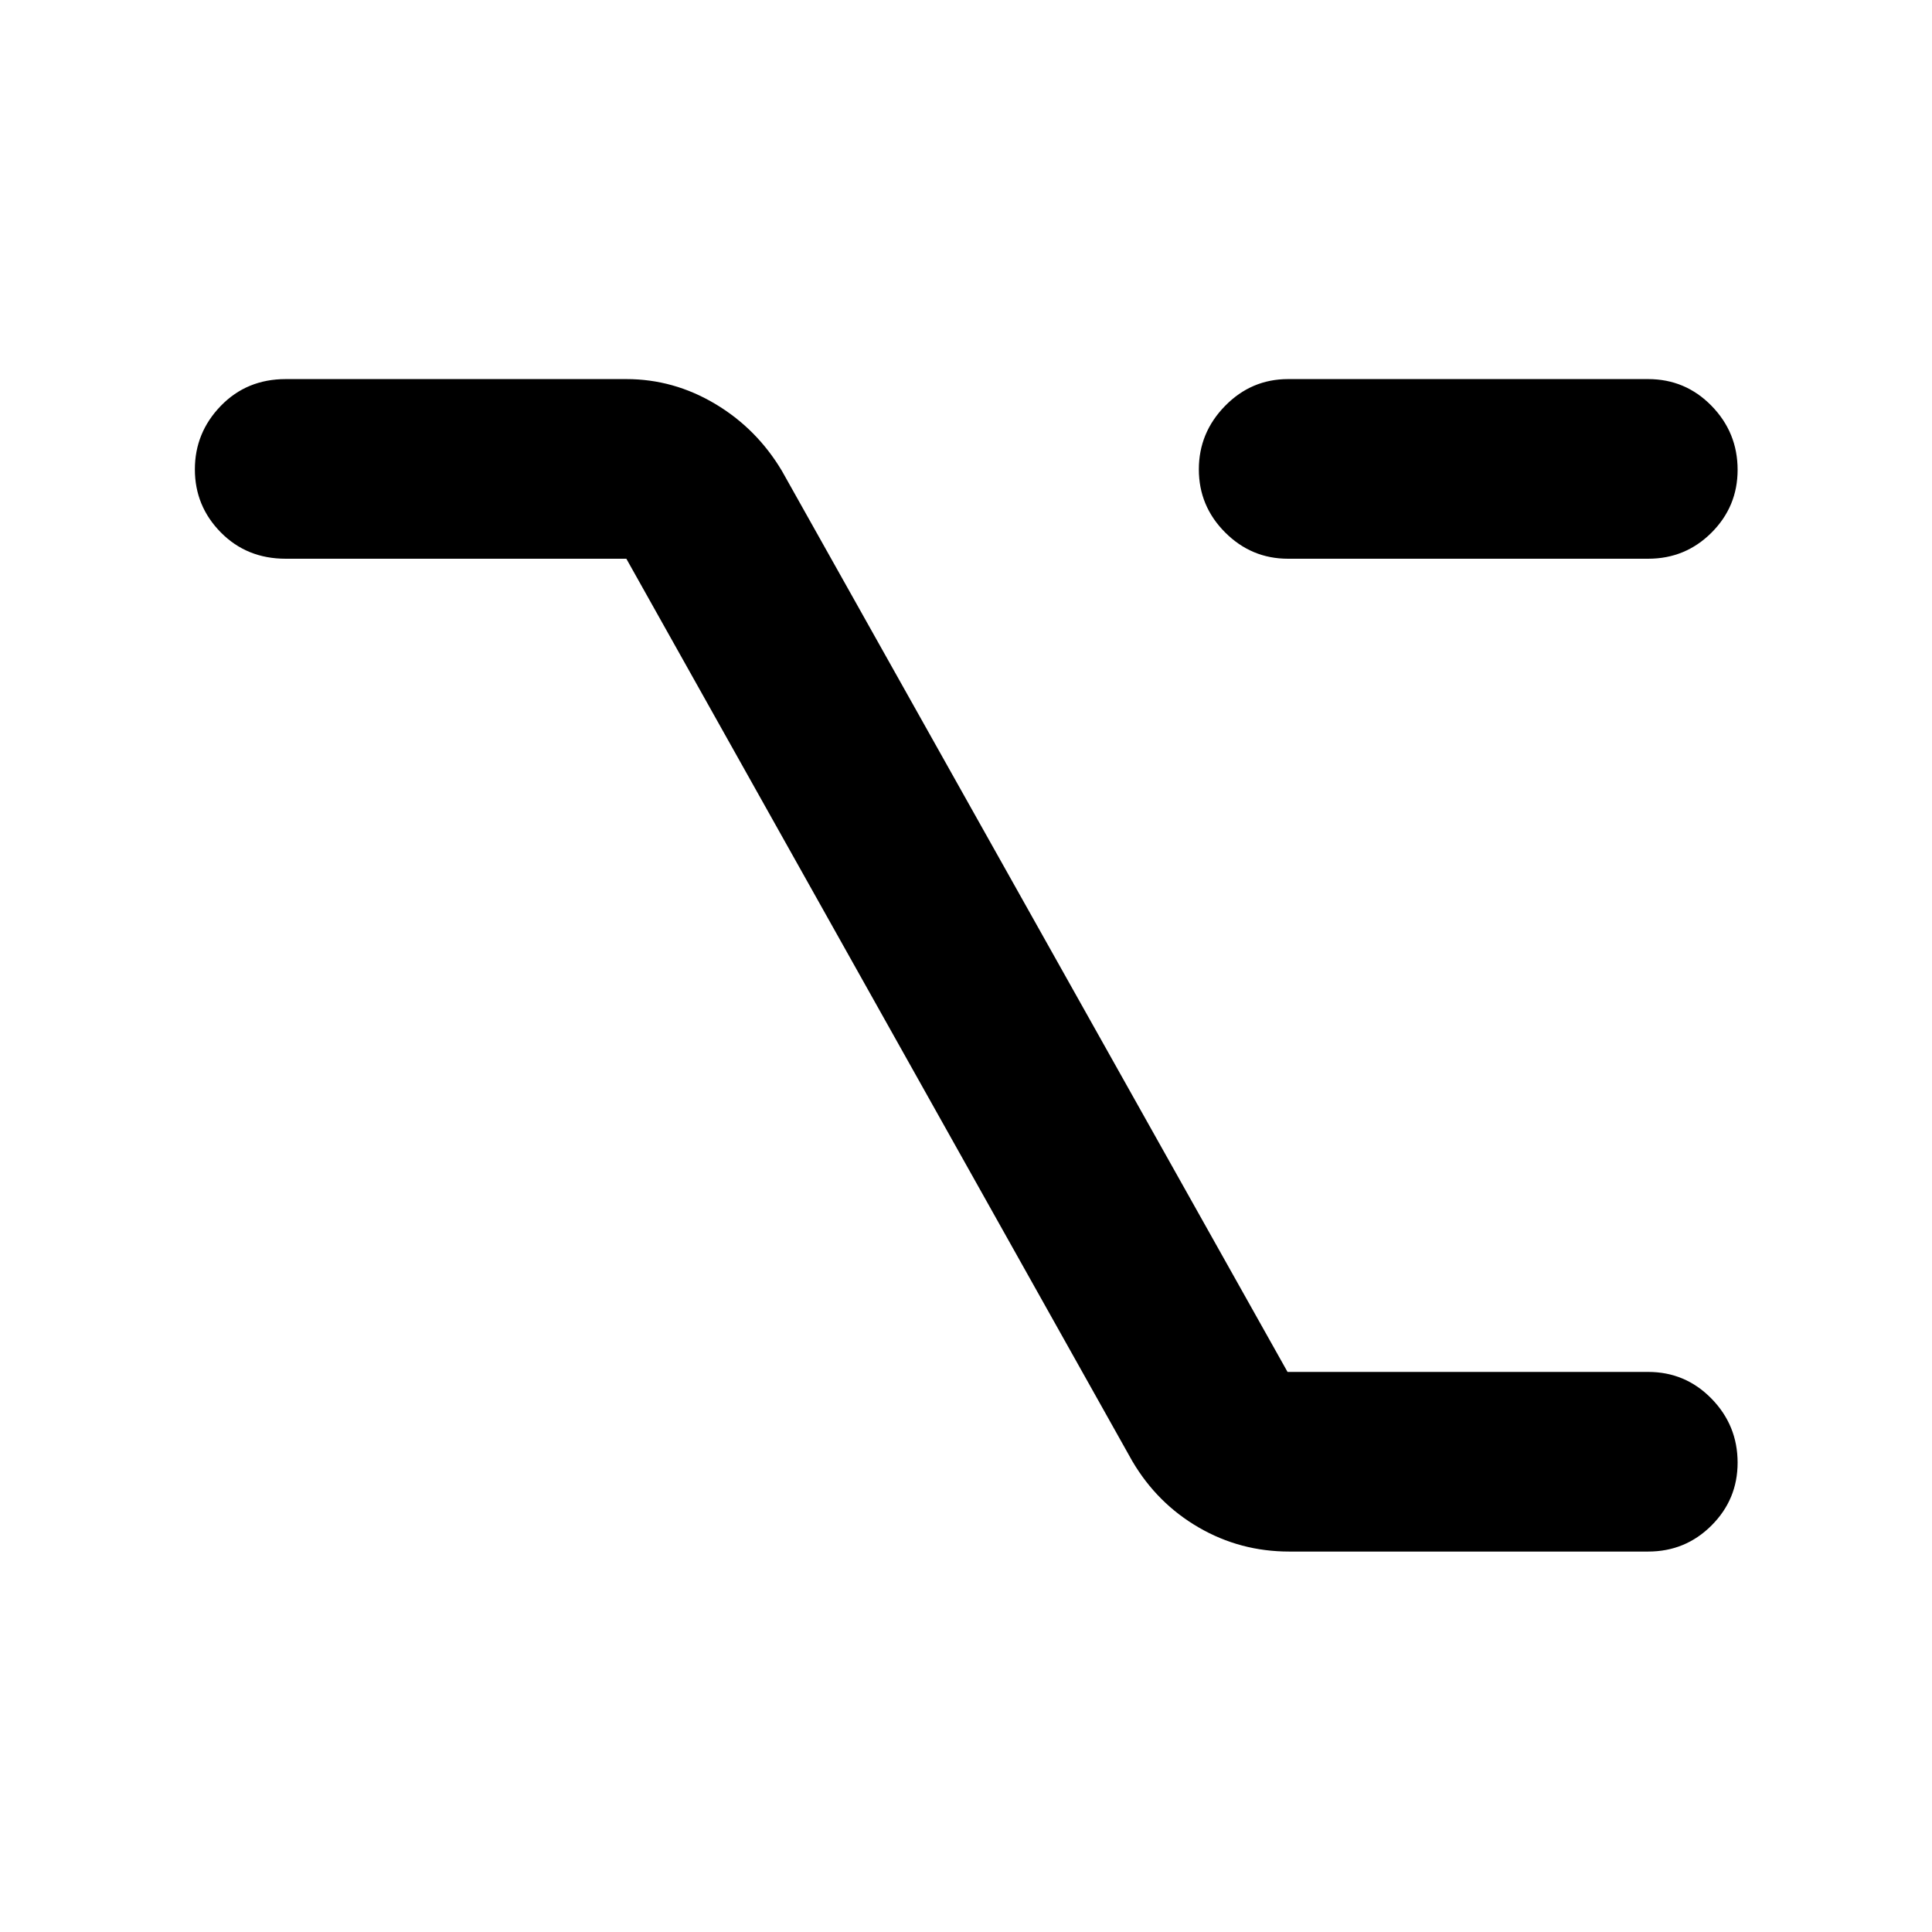 <svg xmlns="http://www.w3.org/2000/svg" height="40" viewBox="0 -960 960 960" width="40"><path d="M640.58-189.04q-24.3 0-44.94-11.97-20.65-11.97-33.02-32.99L311.23-682.37H141.96q-19.35 0-32.24-13.08-12.89-13.07-12.89-31.32t12.89-31.56q12.89-13.3 32.24-13.3h169.29q23.43 0 44.09 12.3 20.67 12.31 33.2 33.33l251.23 447.7h179.18q18.52 0 31.49 13.28 12.97 13.27 12.97 31.8 0 18.26-12.97 31.22-12.97 12.96-31.49 12.96H640.58ZM640-682.37q-18.2 0-31.25-13.08-13.05-13.07-13.05-31.32t13.05-31.56q13.05-13.3 31.25-13.3h178.95q18.52 0 31.49 13.27 12.97 13.27 12.97 31.81 0 18.25-12.97 31.22-12.97 12.96-31.49 12.96H640Z"/></svg>